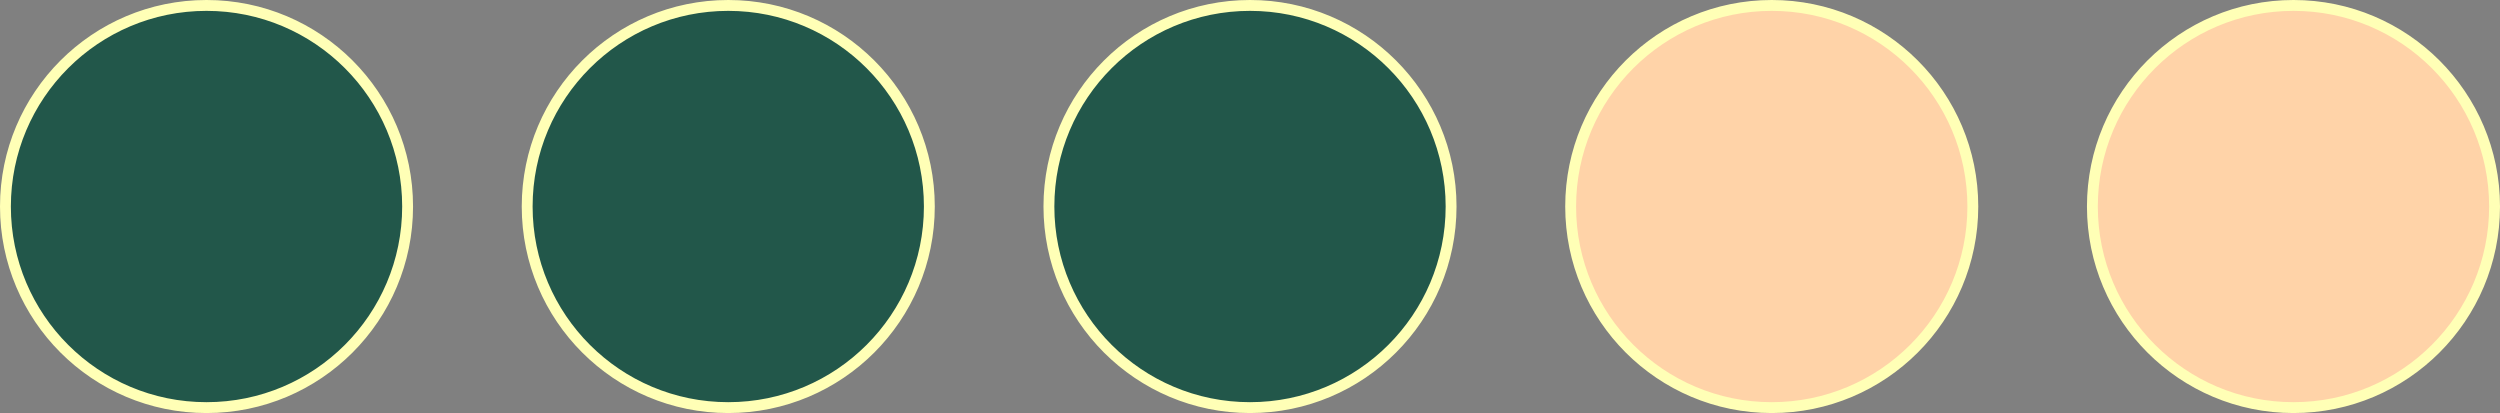 <svg width="230" height="38" viewBox="0 0 230 38" fill="none" xmlns="http://www.w3.org/2000/svg">
<rect x="0" y="0" width="230" height="38" fill="#808080" stroke="none"/>
<g clip-path="url(#clip0_36_27)">
<path d="M19 37.5C29.217 37.5 37.5 29.217 37.5 19C37.5 8.783 29.217 0.5 19 0.5C8.783 0.5 0.5 8.783 0.5 19C0.5 29.217 8.783 37.5 19 37.5Z" fill="#22574A" stroke="#FFFFB6"/>
<path d="M67 37.5C77.217 37.5 85.5 29.217 85.5 19C85.5 8.783 77.217 0.5 67 0.5C56.783 0.5 48.5 8.783 48.5 19C48.5 29.217 56.783 37.5 67 37.5Z" fill="#22574A" stroke="#FFFFB6"/>
<path d="M115 37.5C125.217 37.5 133.5 29.217 133.5 19C133.5 8.783 125.217 0.5 115 0.5C104.783 0.5 96.5 8.783 96.5 19C96.5 29.217 104.783 37.5 115 37.5Z" fill="#22574A" stroke="#FFFFB6"/>
<path d="M163 37.5C173.217 37.5 181.5 29.217 181.5 19C181.5 8.783 173.217 0.5 163 0.5C152.783 0.5 144.5 8.783 144.5 19C144.5 29.217 152.783 37.5 163 37.5Z" fill="#FFD3A8" stroke="#FFFFB6"/>
<path d="M211 37.5C221.217 37.5 229.5 29.217 229.5 19C229.5 8.783 221.217 0.5 211 0.5C200.783 0.5 192.5 8.783 192.5 19C192.5 29.217 200.783 37.5 211 37.5Z" fill="#FFD3A8" stroke="#FFFFB6"/>
</g>
<defs>
<clipPath id="clip0_36_27">
<rect width="230" height="38" fill="white"/>
</clipPath>
</defs>
</svg>
